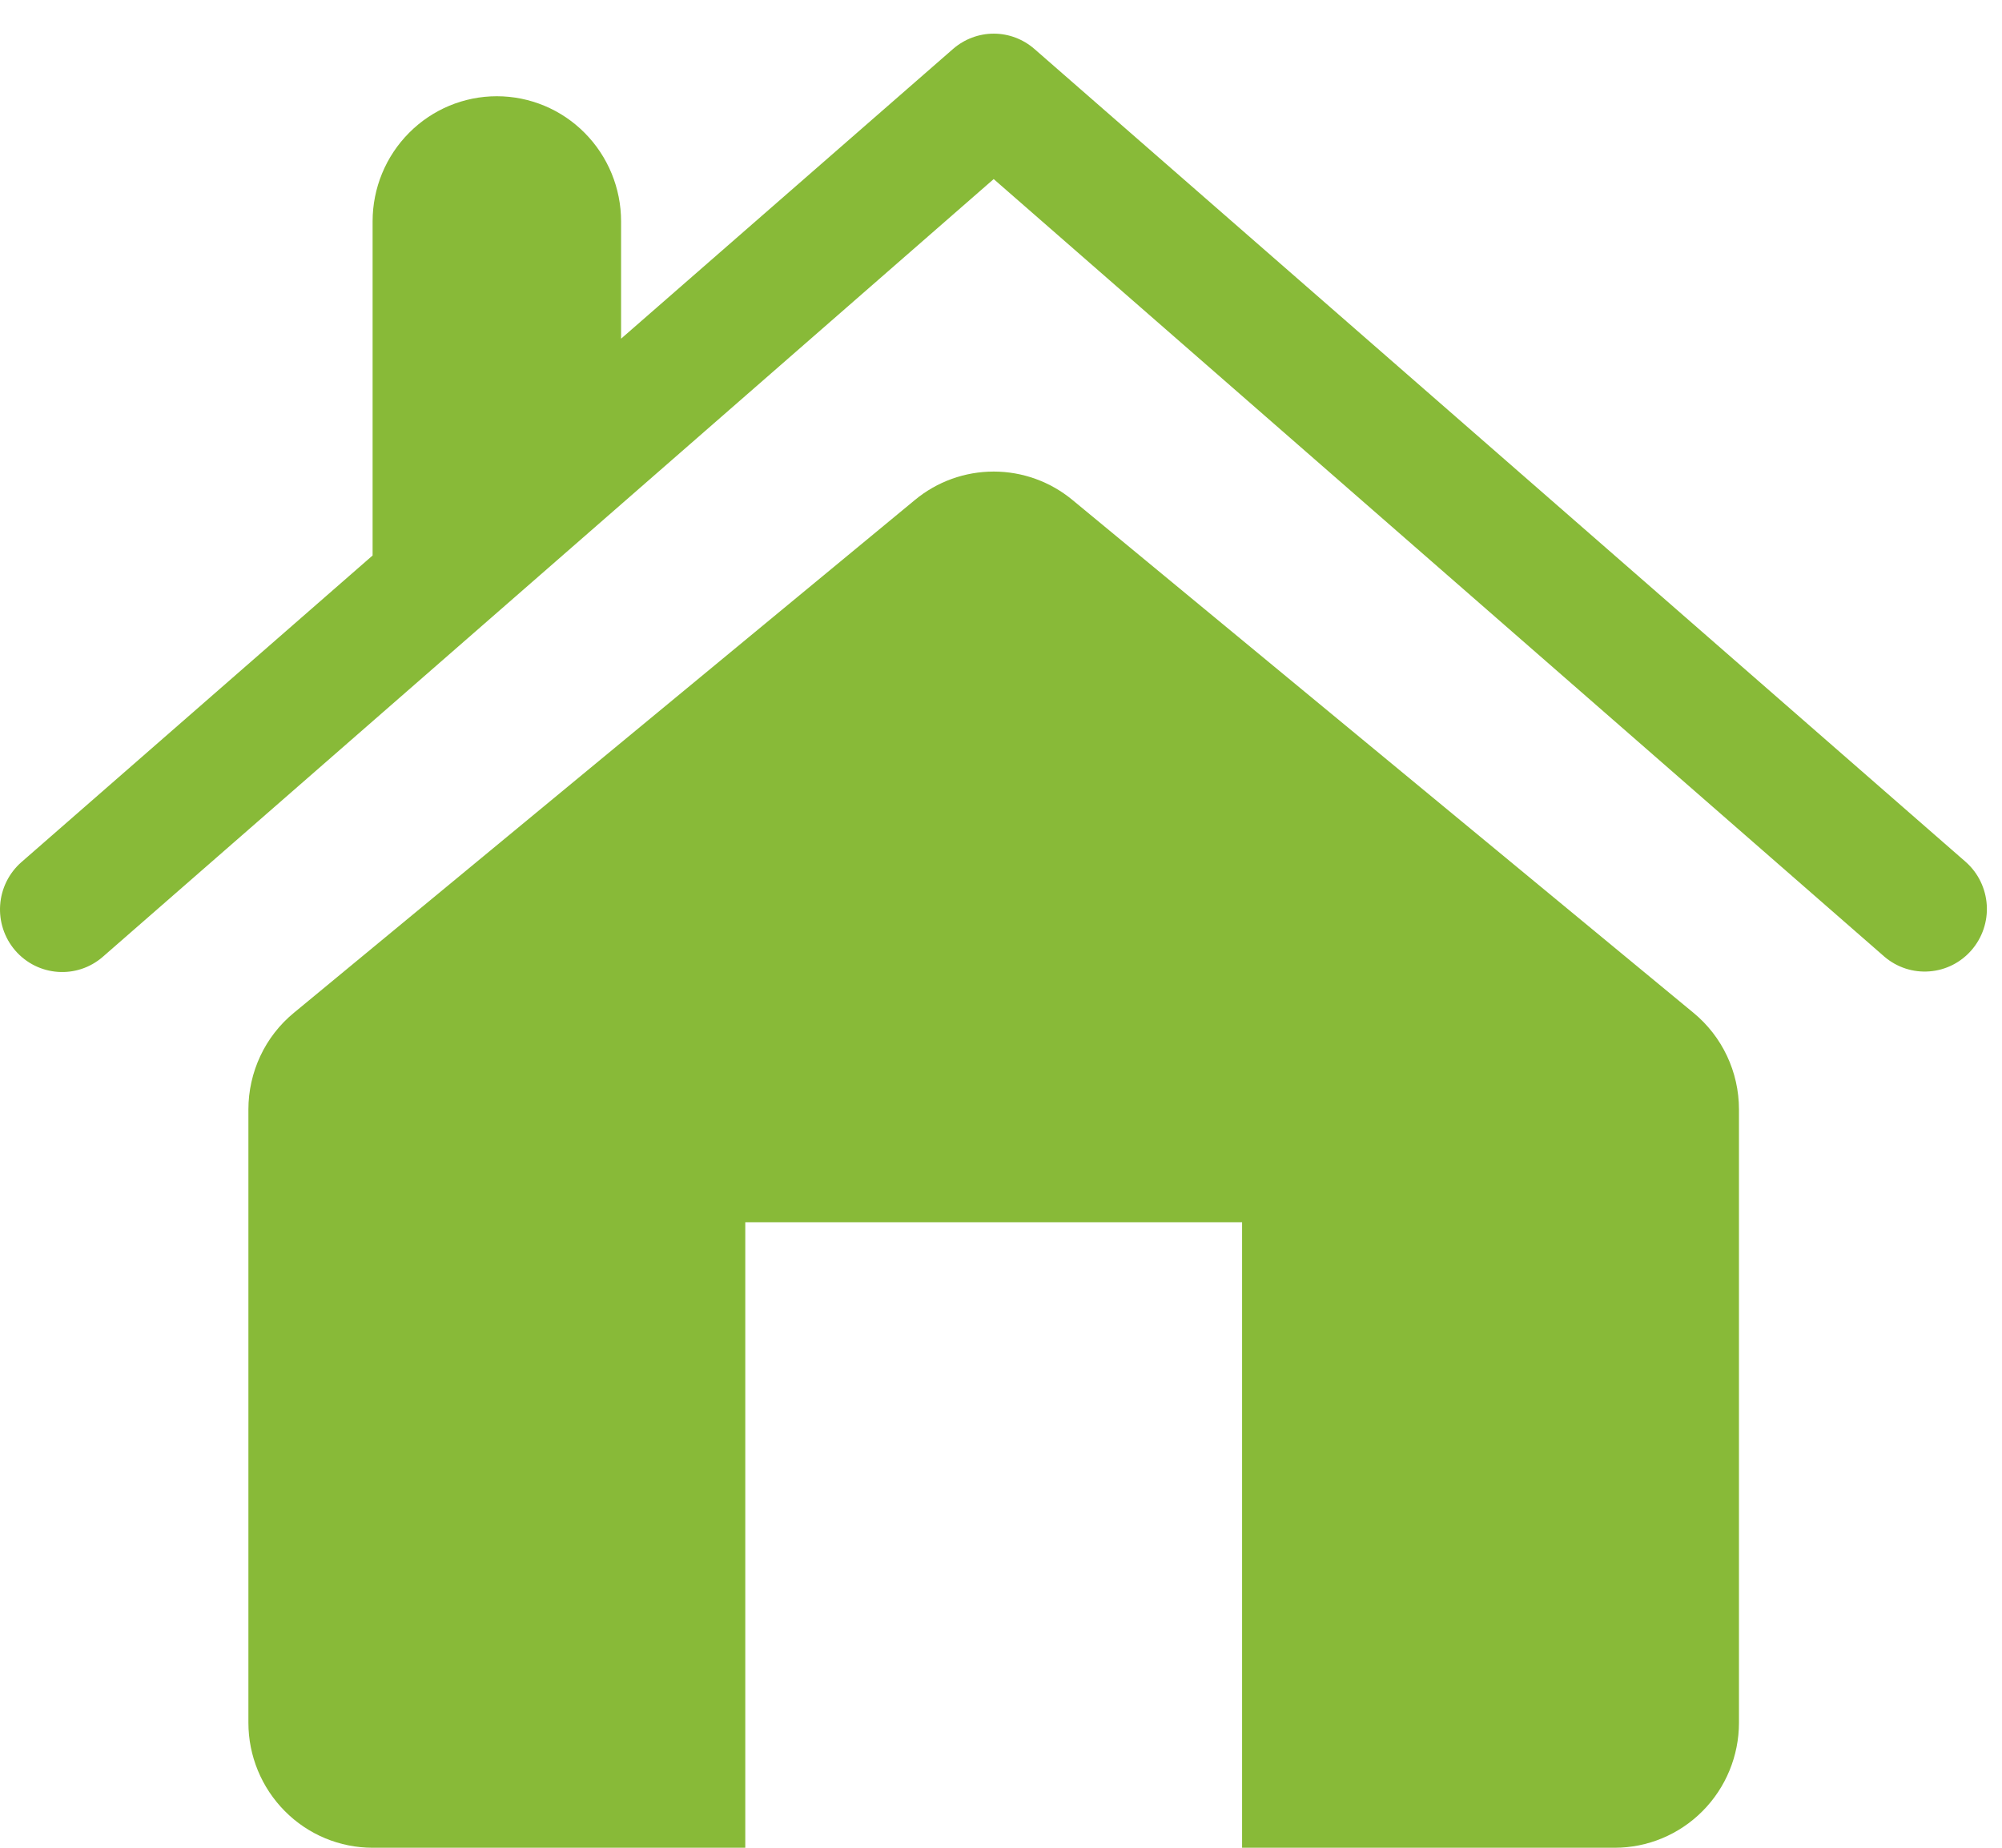 <svg width="26" height="24" viewBox="0 0 26 24" fill="none" xmlns="http://www.w3.org/2000/svg">
<path d="M1.336 12.427L12.905 2.326L24.474 12.427C24.636 12.565 24.846 12.634 25.058 12.617C25.27 12.601 25.467 12.501 25.606 12.339C25.745 12.178 25.816 11.967 25.802 11.754C25.788 11.54 25.691 11.34 25.532 11.198L13.434 0.636C13.287 0.508 13.1 0.437 12.906 0.437C12.712 0.437 12.524 0.508 12.377 0.636L8.066 4.399V2.875C8.066 2.444 7.896 2.031 7.593 1.726C7.291 1.421 6.88 1.25 6.452 1.25C6.025 1.25 5.614 1.421 5.312 1.726C5.009 2.031 4.839 2.444 4.839 2.875V7.215L0.278 11.198C0.116 11.34 0.017 11.54 0.002 11.755C-0.013 11.97 0.057 12.182 0.197 12.345C0.49 12.684 0.999 12.721 1.336 12.427ZM9.679 15.875H16.131V24H20.97C21.398 24 21.808 23.829 22.111 23.524C22.414 23.219 22.584 22.806 22.584 22.375V14.411C22.584 13.923 22.367 13.463 21.993 13.155L13.928 6.494C13.639 6.255 13.278 6.125 12.905 6.125C12.532 6.125 12.17 6.255 11.882 6.494L3.817 13.155C3.632 13.307 3.483 13.498 3.381 13.716C3.279 13.933 3.226 14.171 3.226 14.411V22.375C3.226 22.806 3.396 23.219 3.699 23.524C4.001 23.829 4.412 24 4.839 24H9.679V15.875Z" fill="#88BA38"/>
</svg>
